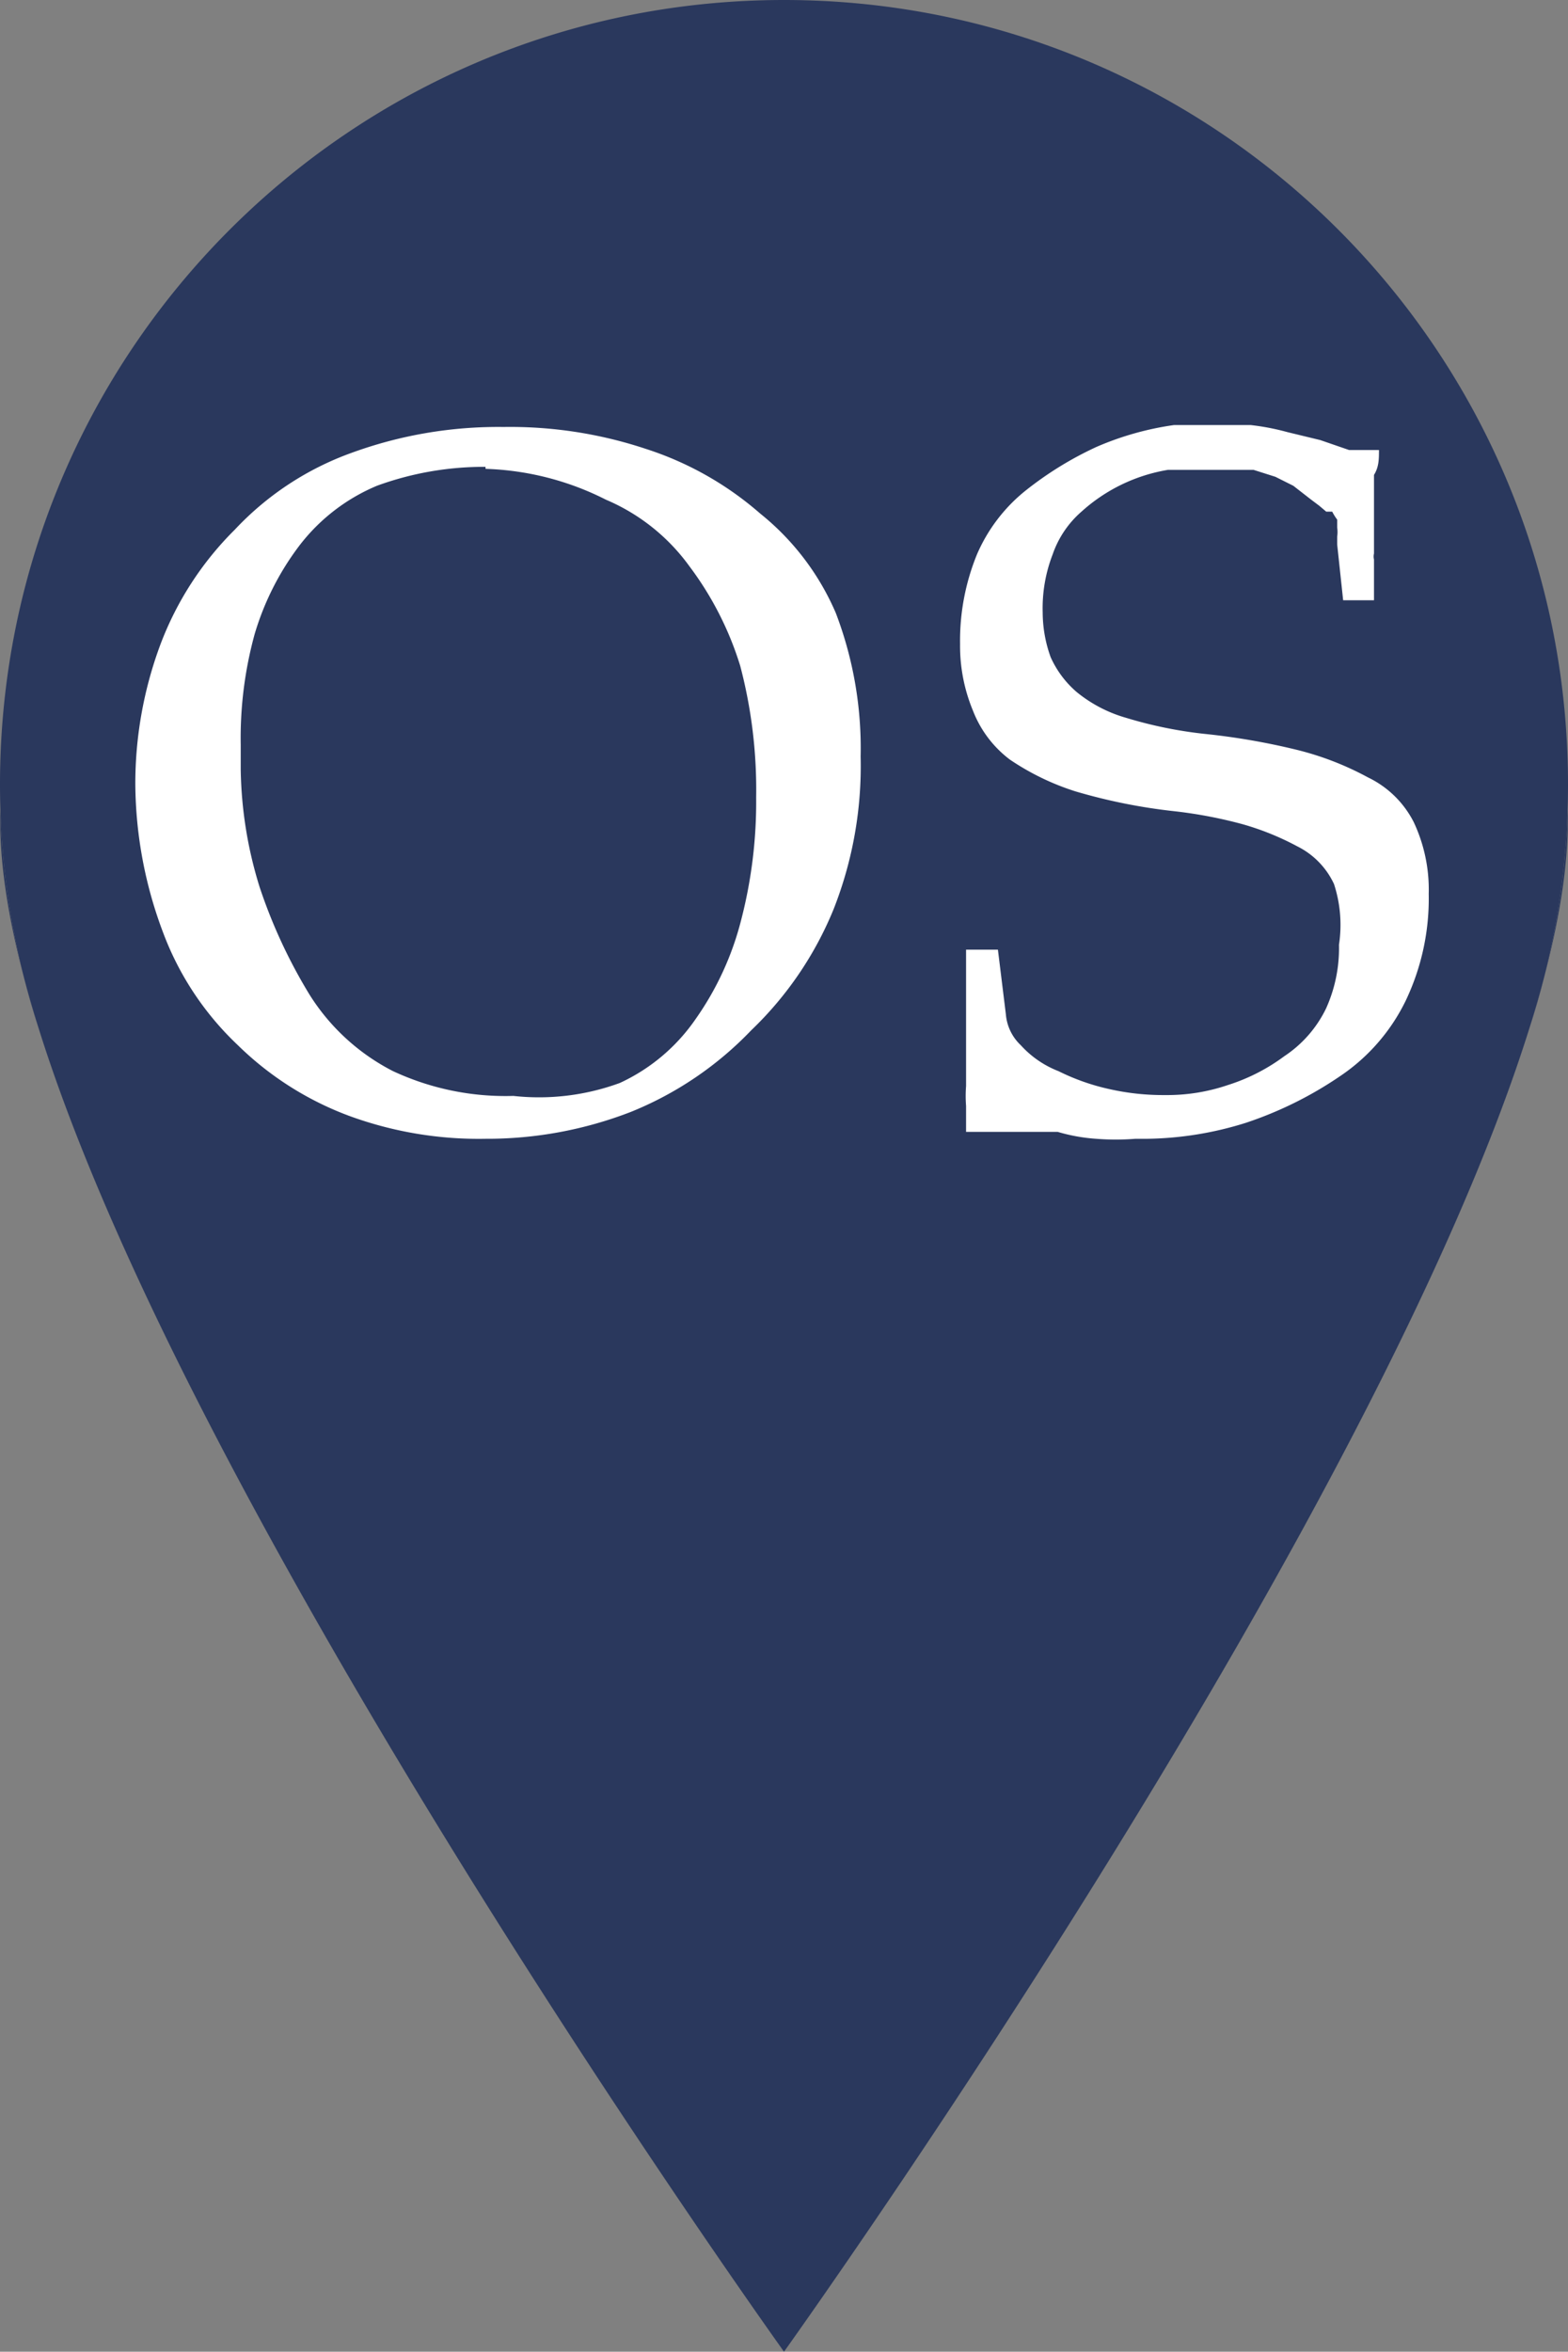 <svg id="Layer_1" data-name="Layer 1" xmlns="http://www.w3.org/2000/svg" viewBox="0 0 665 996.84"><rect x="0" y="0" width="665" height="996.84" fill="#808080" stroke="none"/><defs><style>.cls-1{fill:#2a385d;}.cls-2{fill:#fff;}</style></defs><path class="cls-1" d="M667,333q0,5.46-.18,10.87A331.65,331.65,0,0,1,657,414.22q-2.85,10.9-6.46,22.36C586.05,642.27,352.19,972.48,335,996.6l-.5.7-.5-.7c-17.19-24.12-251-354.33-315.53-560q-3.6-11.44-6.46-22.36a331.65,331.65,0,0,1-9.83-70.39Q2,338.42,2,333C2,149.32,150.87.46,334.5.46S667,149.32,667,333Z" transform="translate(-2 -0.46)"/><path class="cls-1" d="M2.18,343.83A331.65,331.65,0,0,0,12,414.22C5.09,387.86,1.5,364.05,2.18,343.83Z" transform="translate(-2 -0.46)"/><path class="cls-1" d="M657,414.22a331.65,331.65,0,0,0,9.83-70.39C667.5,364.05,663.91,387.86,657,414.22Z" transform="translate(-2 -0.46)"/><path class="cls-1" d="M12,414.22q2.85,10.9,6.46,22.36Q14.85,425.57,12,414.22Z" transform="translate(-2 -0.46)"/><path class="cls-1" d="M657,414.22q-2.84,11.34-6.46,22.36Q654.13,425.14,657,414.22Z" transform="translate(-2 -0.46)"/><g id="S"><path class="cls-2" d="M584.72,254.9H571.64l-2.53-23.63v-3.38a12.74,12.74,0,0,0,0-3.8v-3.37a23.26,23.26,0,0,1-2.11-3.38h-2.53l-3-2.53-3.37-2.53-7.6-5.91-7.59-3.8-9.29-2.95H497.37a72.23,72.23,0,0,0-36.71,17.72,42.23,42.23,0,0,0-12.23,18.15A63.09,63.09,0,0,0,444.21,260a56.16,56.16,0,0,0,3.37,19,42.26,42.26,0,0,0,11,14.76,58.37,58.37,0,0,0,21.1,11,180.35,180.35,0,0,0,32.91,6.75,289.81,289.81,0,0,1,39.25,6.75A126.65,126.65,0,0,1,582.19,330a42.25,42.25,0,0,1,19.41,19,67.2,67.2,0,0,1,6.33,30.38,100.49,100.49,0,0,1-9.71,45.15,81.37,81.37,0,0,1-27.85,32.07,160.87,160.87,0,0,1-40.08,19.83,145.67,145.67,0,0,1-42.2,6.75h-4.64a105.17,105.17,0,0,1-16.46,0,75.44,75.44,0,0,1-16.45-2.95H411.72v-8.44h0v-2.53h0a54,54,0,0,1,0-8.44V403h13.5l3.38,27.43a20.2,20.2,0,0,0,6.33,13.08,42.13,42.13,0,0,0,16,11,93.2,93.2,0,0,0,21.52,7.59,103.73,103.73,0,0,0,23.63,2.54,79.82,79.82,0,0,0,26.58-4.22,80.86,80.86,0,0,0,24-12.24,50.72,50.72,0,0,0,17.73-20.25,62,62,0,0,0,5.48-27,55.74,55.74,0,0,0-2.11-25.74,33.77,33.77,0,0,0-15.61-16A115.53,115.53,0,0,0,529,349.83a192.85,192.85,0,0,0-28.69-5.48,239.87,239.87,0,0,1-42.2-8.44,107.43,107.43,0,0,1-27.85-13.5,47.41,47.41,0,0,1-15.61-20.68,71.56,71.56,0,0,1-5.48-28.27,96.67,96.67,0,0,1,7.17-38,70.29,70.29,0,0,1,21.1-27.43A147,147,0,0,1,467,189.91a126.92,126.92,0,0,1,32.92-9.28H532.4a102.28,102.28,0,0,1,15.61,3L561.93,187l12.24,4.22h12.66c0,3.8,0,7.17-2.11,10.55v33.33a5.41,5.41,0,0,0,0,2.53V254.9Z" transform="translate(-2 -0.46)"/></g><g id="O"><path class="cls-2" d="M207.91,198.35a132.12,132.12,0,0,0-46,8A80.6,80.6,0,0,0,129,231.69a116.92,116.92,0,0,0-19,37.55,166.08,166.08,0,0,0-5.91,46.84v10.55a175.71,175.71,0,0,0,8,49.79A221.75,221.75,0,0,0,133.23,422a90.36,90.36,0,0,0,35.44,32.49A112.73,112.73,0,0,0,219.73,465a99.54,99.54,0,0,0,45.15-5.49,79.35,79.35,0,0,0,32.07-27,126.94,126.94,0,0,0,19.41-42.2,199.15,199.15,0,0,0,6.33-51.9,205.62,205.62,0,0,0-6.76-55.7,137.51,137.51,0,0,0-21.52-42.19A84.33,84.33,0,0,0,259,212.28a121,121,0,0,0-51.06-13.08Zm0,284.82a159.71,159.71,0,0,1-57.8-9.7,134.13,134.13,0,0,1-47.26-30A126.6,126.6,0,0,1,71.2,395.83,180.9,180.9,0,0,1,59.39,333a169,169,0,0,1,10.54-59.08,136,136,0,0,1,31.65-48.94A126.47,126.47,0,0,1,151,192.45a181.25,181.25,0,0,1,64.56-11,182.4,182.4,0,0,1,60.34,9.28,137.86,137.86,0,0,1,48.52,27.43,109.23,109.23,0,0,1,32.07,42.19A160.61,160.61,0,0,1,367,321.14,165.46,165.46,0,0,1,355.6,385.7a148.94,148.94,0,0,1-35,51.48,146.46,146.46,0,0,1-51.06,34.6A168.79,168.79,0,0,1,207.91,483.17Z" transform="translate(-2 -0.46)"/></g></svg>